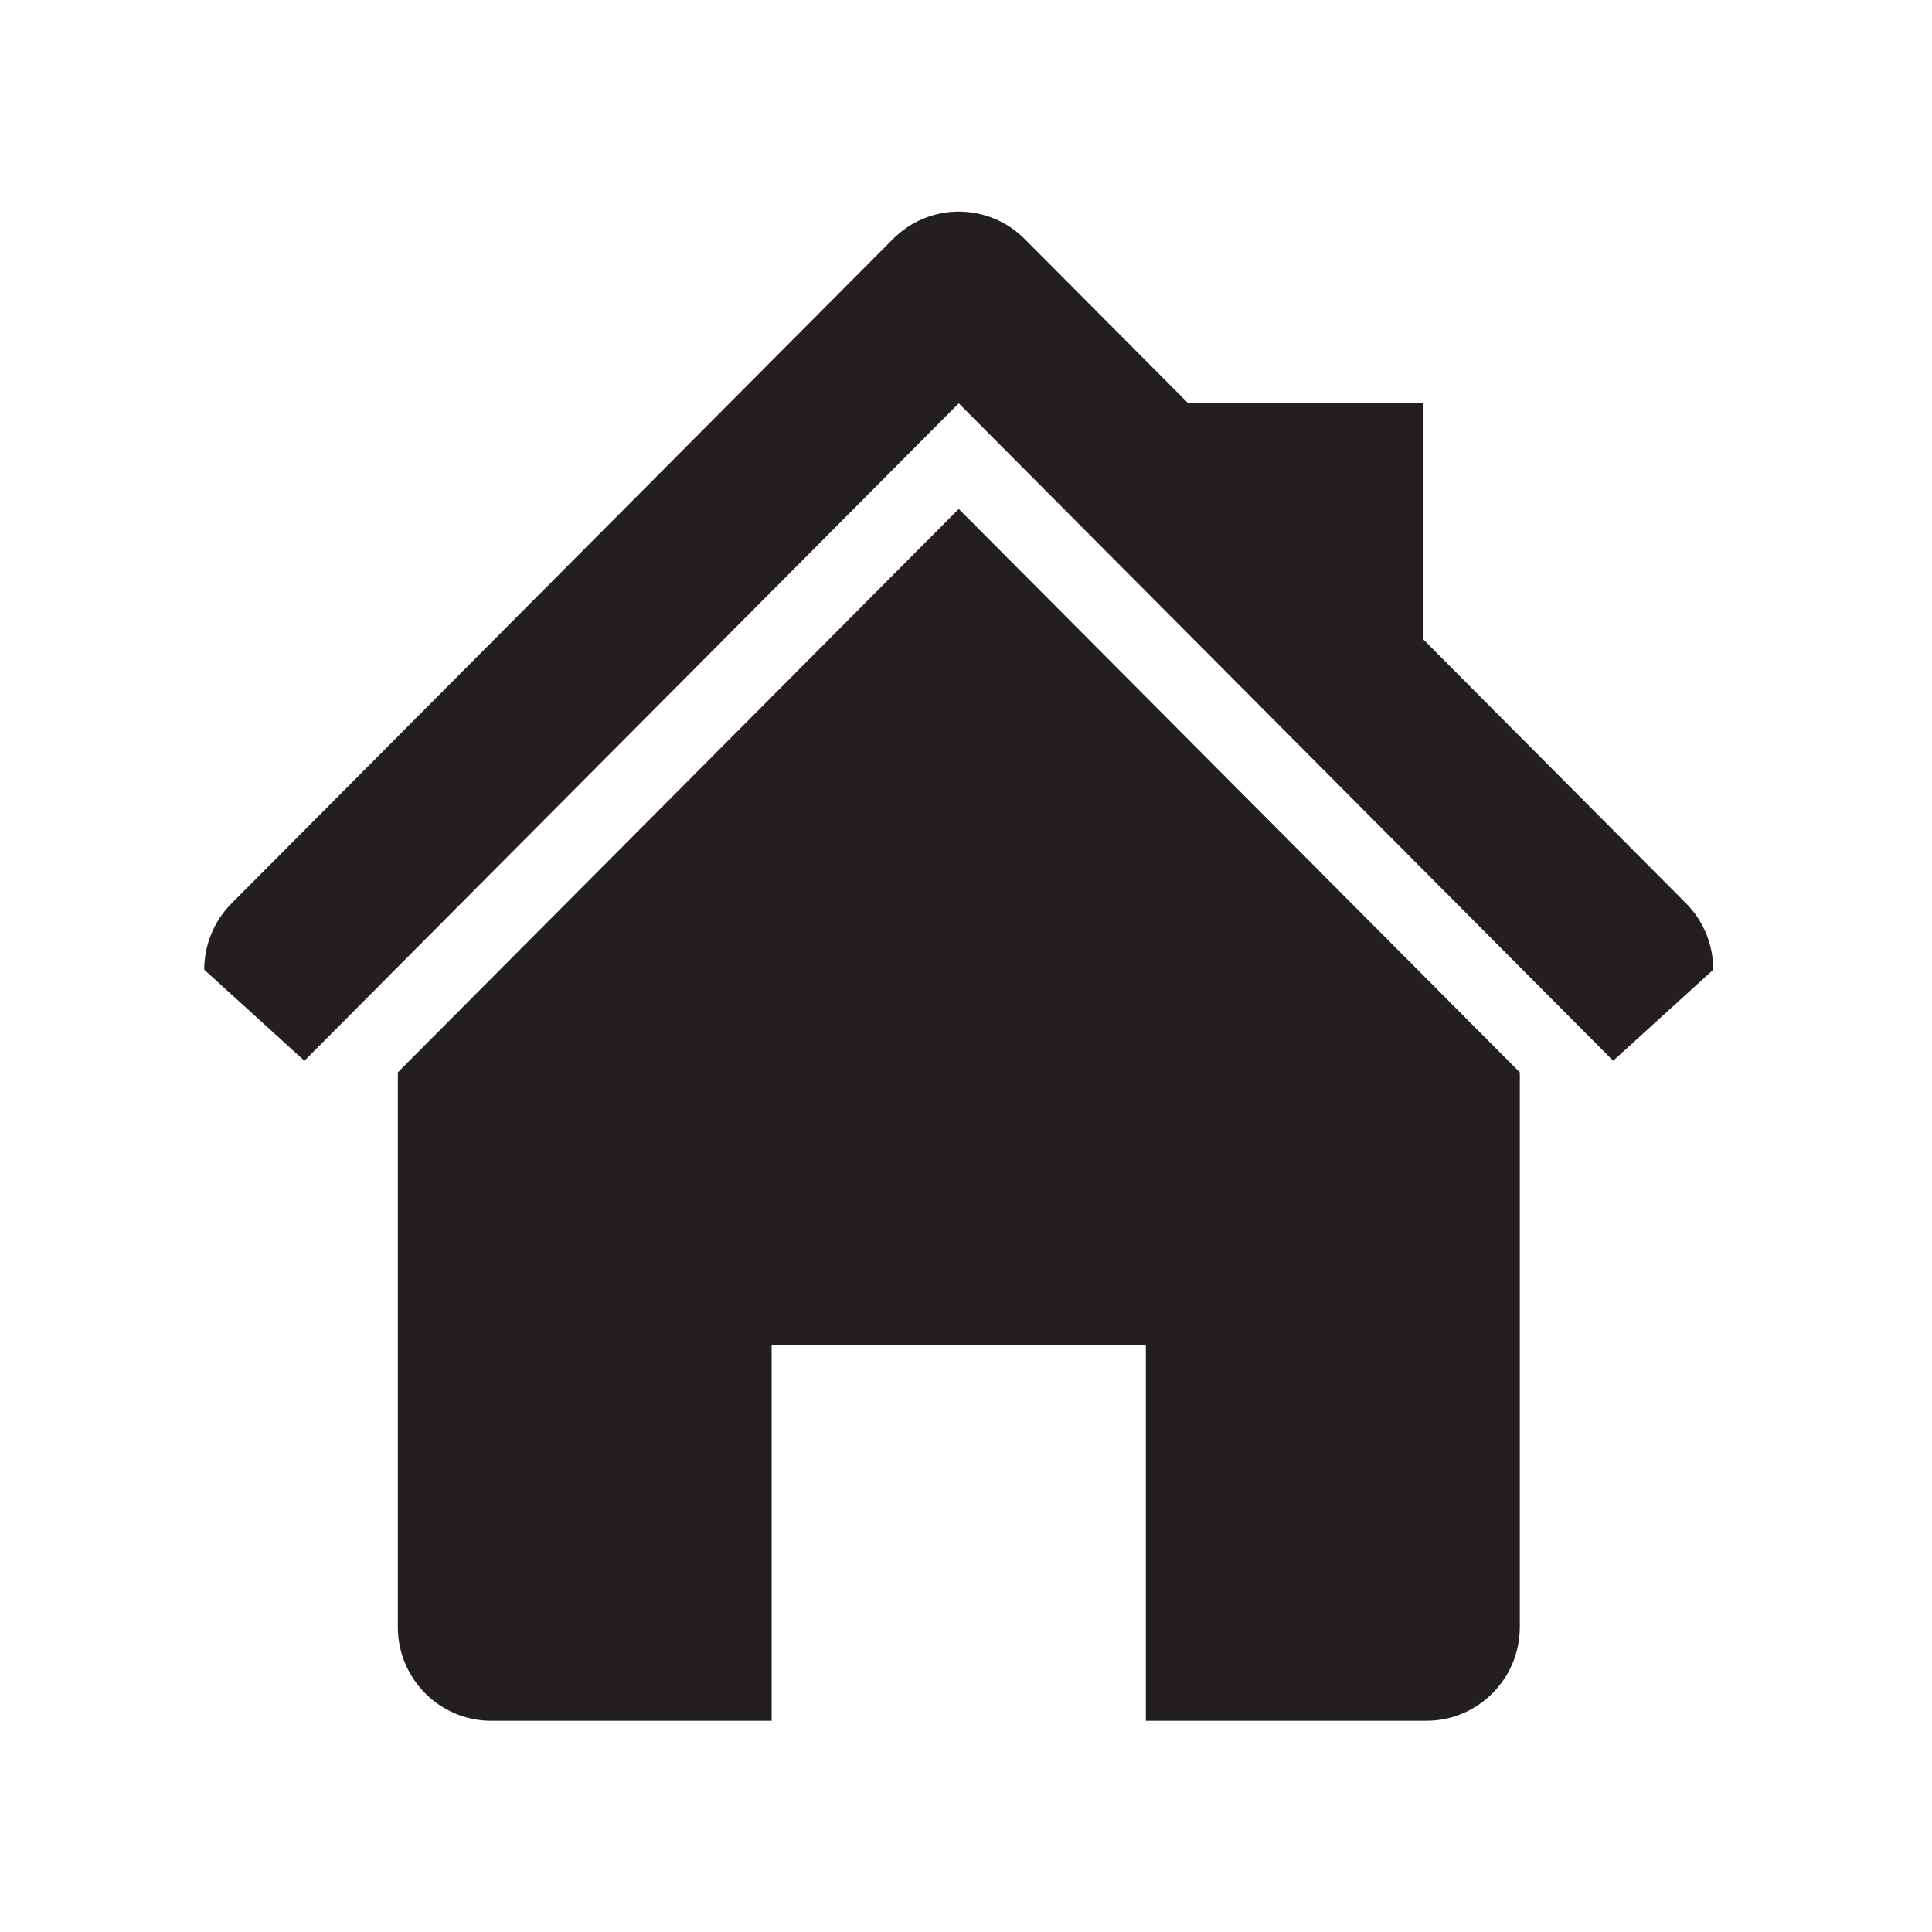 <?xml version="1.0" encoding="UTF-8" standalone="no"?>
<!-- Created with Inkscape (http://www.inkscape.org/) -->

<svg
   xmlns:dc="http://purl.org/dc/elements/1.1/"
   xmlns:cc="http://creativecommons.org/ns#"
   xmlns:rdf="http://www.w3.org/1999/02/22-rdf-syntax-ns#"
   xmlns:svg="http://www.w3.org/2000/svg"
   xmlns="http://www.w3.org/2000/svg"
   xmlns:sodipodi="http://sodipodi.sourceforge.net/DTD/sodipodi-0.dtd"
   xmlns:inkscape="http://www.inkscape.org/namespaces/inkscape"
   width="32"
   height="32"
   viewBox="0 0 32 32"
   version="1.1"
   id="svg18634"
   inkscape:version="0.92.4 (5da689c313, 2019-01-14)"
   sodipodi:docname="home.svg">
  <defs
     id="defs18628" />
  <sodipodi:namedview
     id="base"
     pagecolor="#ffffff"
     bordercolor="#666666"
     borderopacity="1.0"
     inkscape:pageopacity="0.0"
     inkscape:pageshadow="2"
     inkscape:zoom="7.9195959"
     inkscape:cx="41.122319"
     inkscape:cy="3.2024517"
     inkscape:document-units="px"
     inkscape:current-layer="layer1"
     showgrid="false"
     units="px"
     inkscape:snap-nodes="true"
     inkscape:snap-bbox="false"
     inkscape:snap-global="true"
     inkscape:bbox-paths="false"
     inkscape:snap-bbox-midpoints="false"
     inkscape:snap-bbox-edge-midpoints="true"
     inkscape:window-width="1680"
     inkscape:window-height="997"
     inkscape:window-x="1592"
     inkscape:window-y="-8"
     inkscape:window-maximized="1" />
  <g
     inkscape:label="Layer 1"
     inkscape:groupmode="layer"
     id="layer1"
     transform="translate(0,-1090.52)">
    <g
       id="g8173"
       transform="matrix(1.348,0,0,-1.354,19.316,1097.191)">
      <path
         d="m 0,0 h 3.158 v -3.16 z m 5.492,-8.049 -8.041,8.042 -8.04,-8.042 -1.231,1.114 c 0,0.294 0.113,0.588 0.337,0.812 L -3.36,2 c 0.448,0.451 1.176,0.451 1.624,0 L 6.387,-6.123 C 6.61,-6.347 6.722,-6.641 6.722,-6.935 Z M 3.195,-16.123 H -0.25 v 4.596 h -4.598 v -4.596 h -3.446 c -0.632,0 -1.147,0.514 -1.147,1.146 v 6.786 l 6.892,6.892 6.894,-6.892 v -6.786 c 0,-0.632 -0.514,-1.146 -1.15,-1.146"
         style="fill:#231f20;fill-opacity:1;fill-rule:nonzero;stroke:none"
         id="path8175"
         inkscape:connector-curvature="0" />
    </g>
  </g>
</svg>
